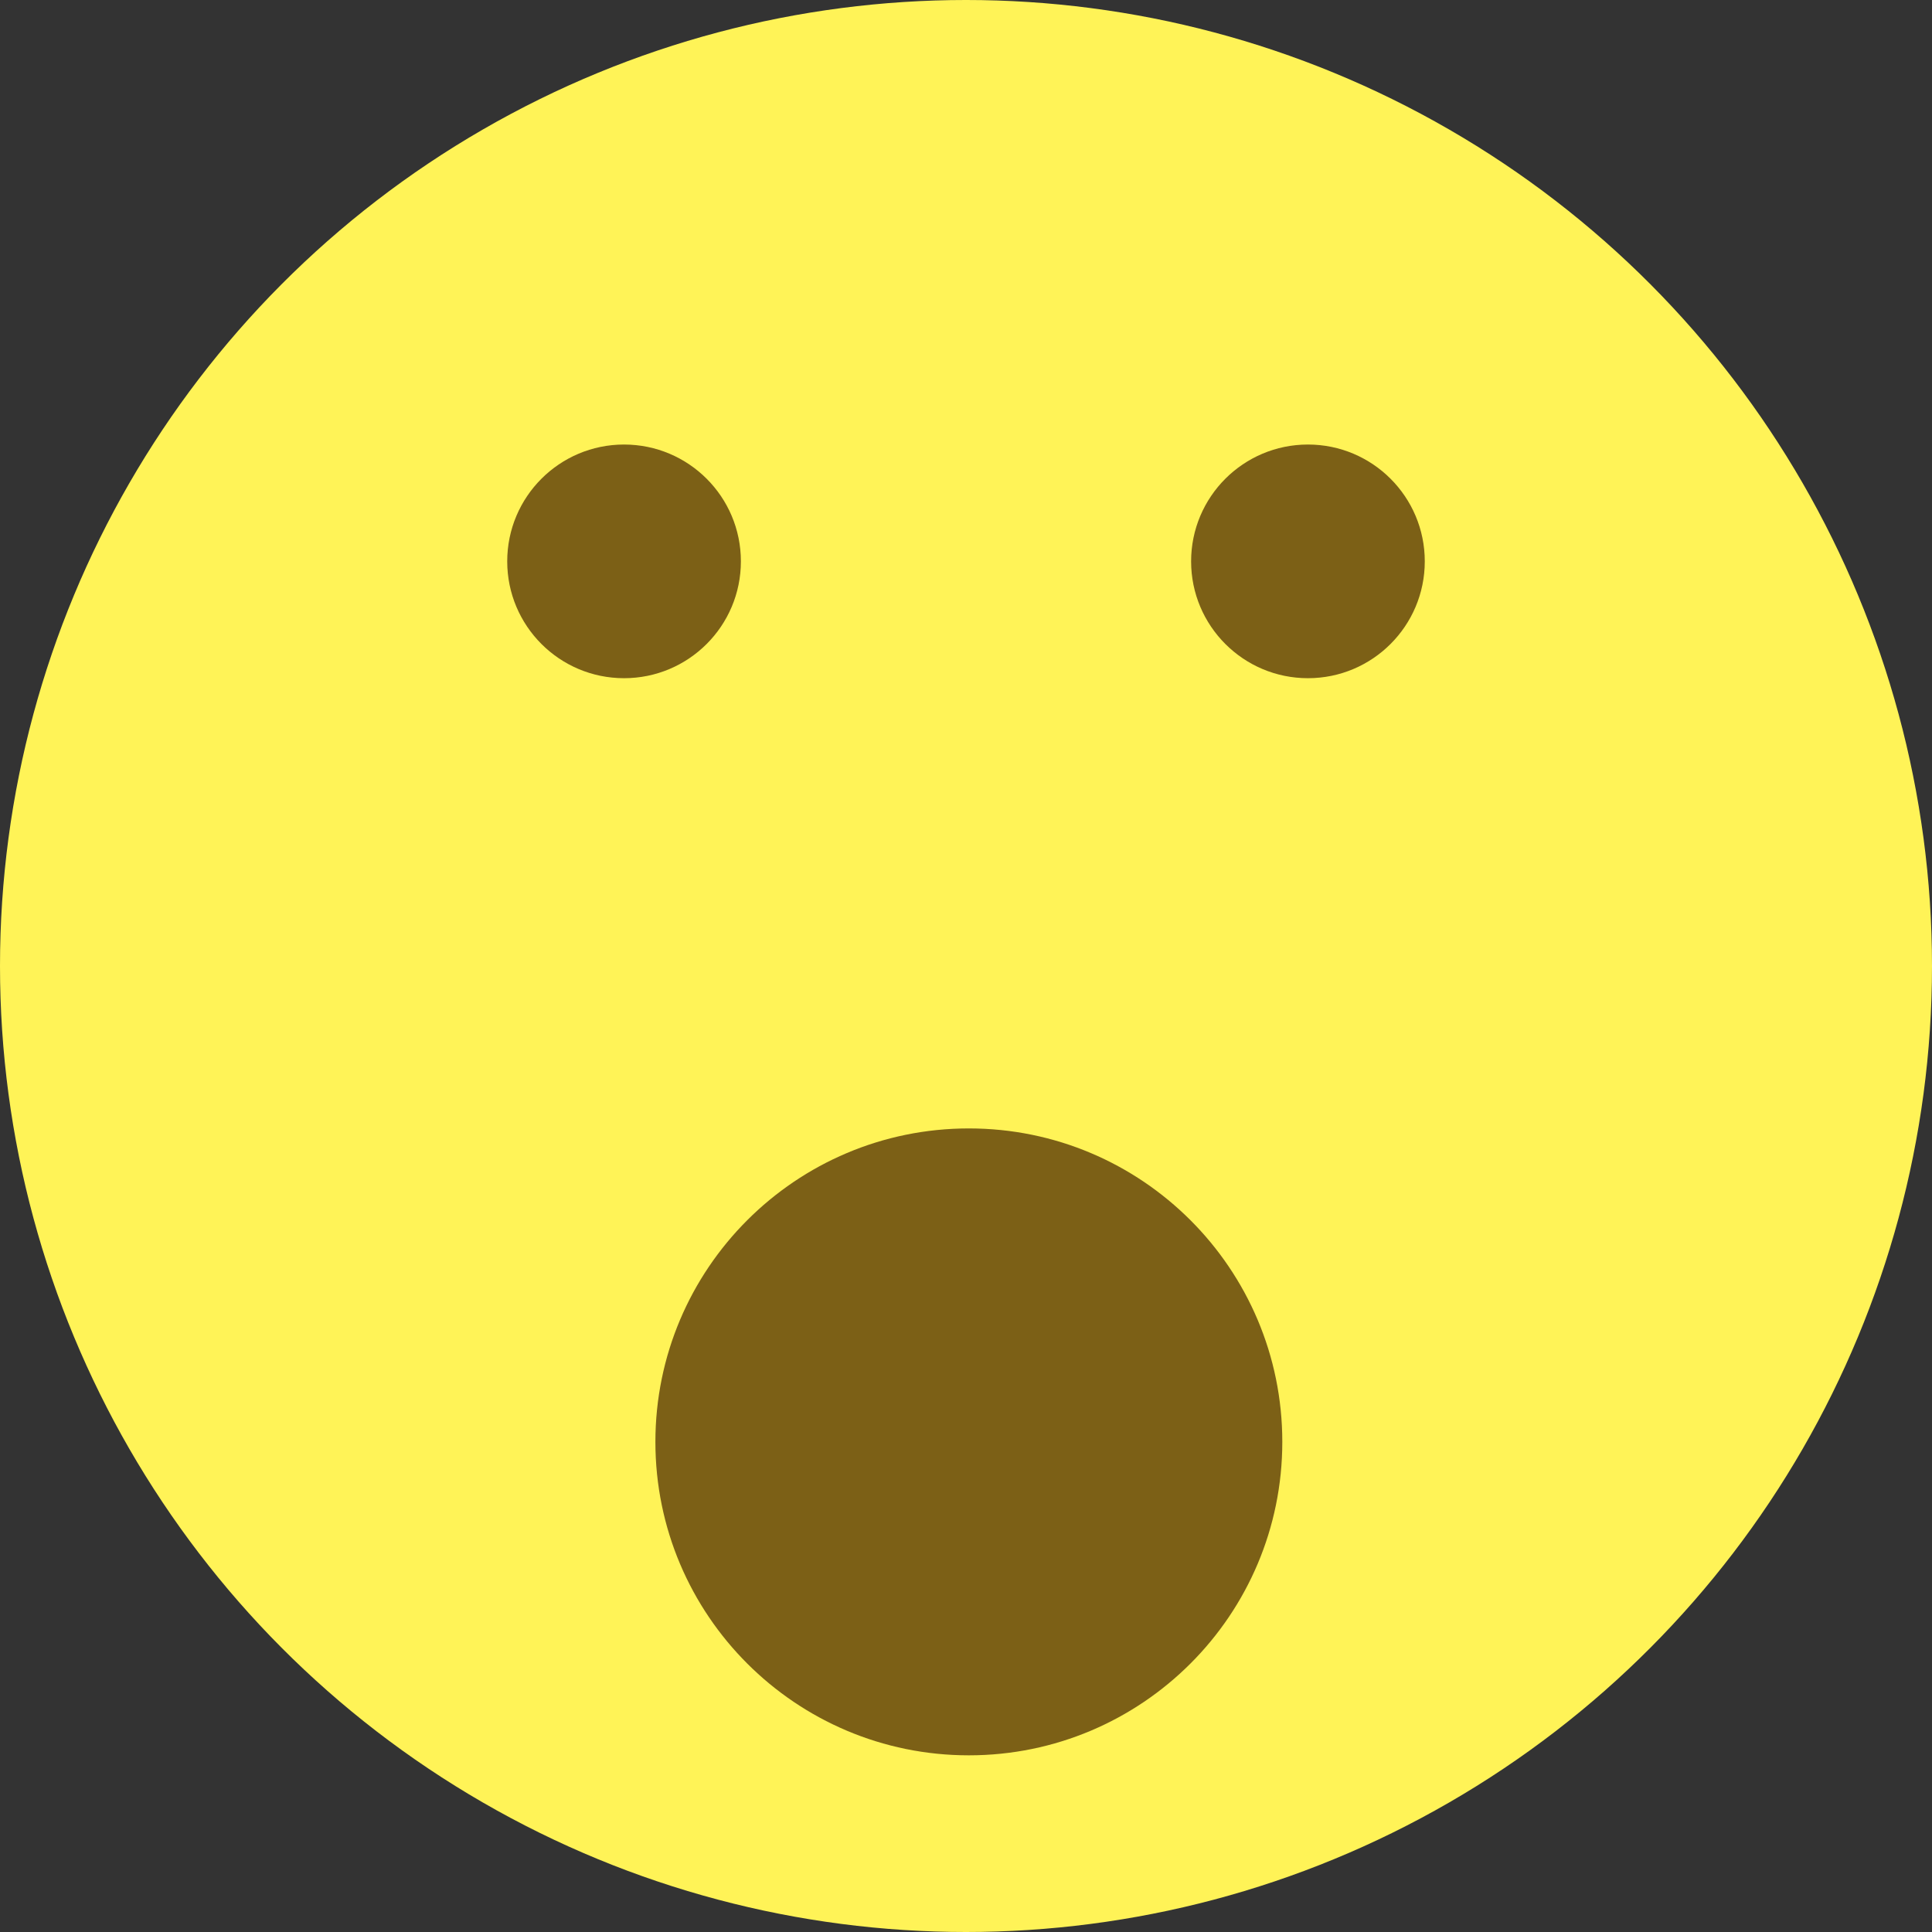 <svg width="339px" height="339px" viewBox="0 0 339 339" version="1.1" xmlns="http://www.w3.org/2000/svg" xmlns:xlink="http://www.w3.org/1999/xlink">
    <rect x="0" y="0" width="339" height="339" fill="#333333" stroke="none"/>
    <!-- Generator: Sketch 44 (41411) - http://www.bohemiancoding.com/sketch -->
    <desc>Created with Sketch.</desc>
    <defs></defs>
    <g id="Page-1" stroke="none" stroke-width="1" fill="none" fill-rule="evenodd">
        <g id="Group">
            <circle id="Oval" fill="#FFF357" cx="169.5" cy="169.5" r="169.5"></circle>
            <circle id="Oval-2" fill="#7C6016" cx="229.5" cy="98.5" r="20.5"></circle>
            <circle id="Oval-2" fill="#7C6016" cx="109.5" cy="98.5" r="20.5"></circle>
            <path d="M170,308 C200.376,308 225,283.376 225,253 C225,222.624 200.376,198 170,198 C139.624,198 115,222.624 115,253 C115,283.376 139.624,308 170,308 Z" id="Oval-3" fill="#7C6016"></path>
        </g>
    </g>
</svg>
